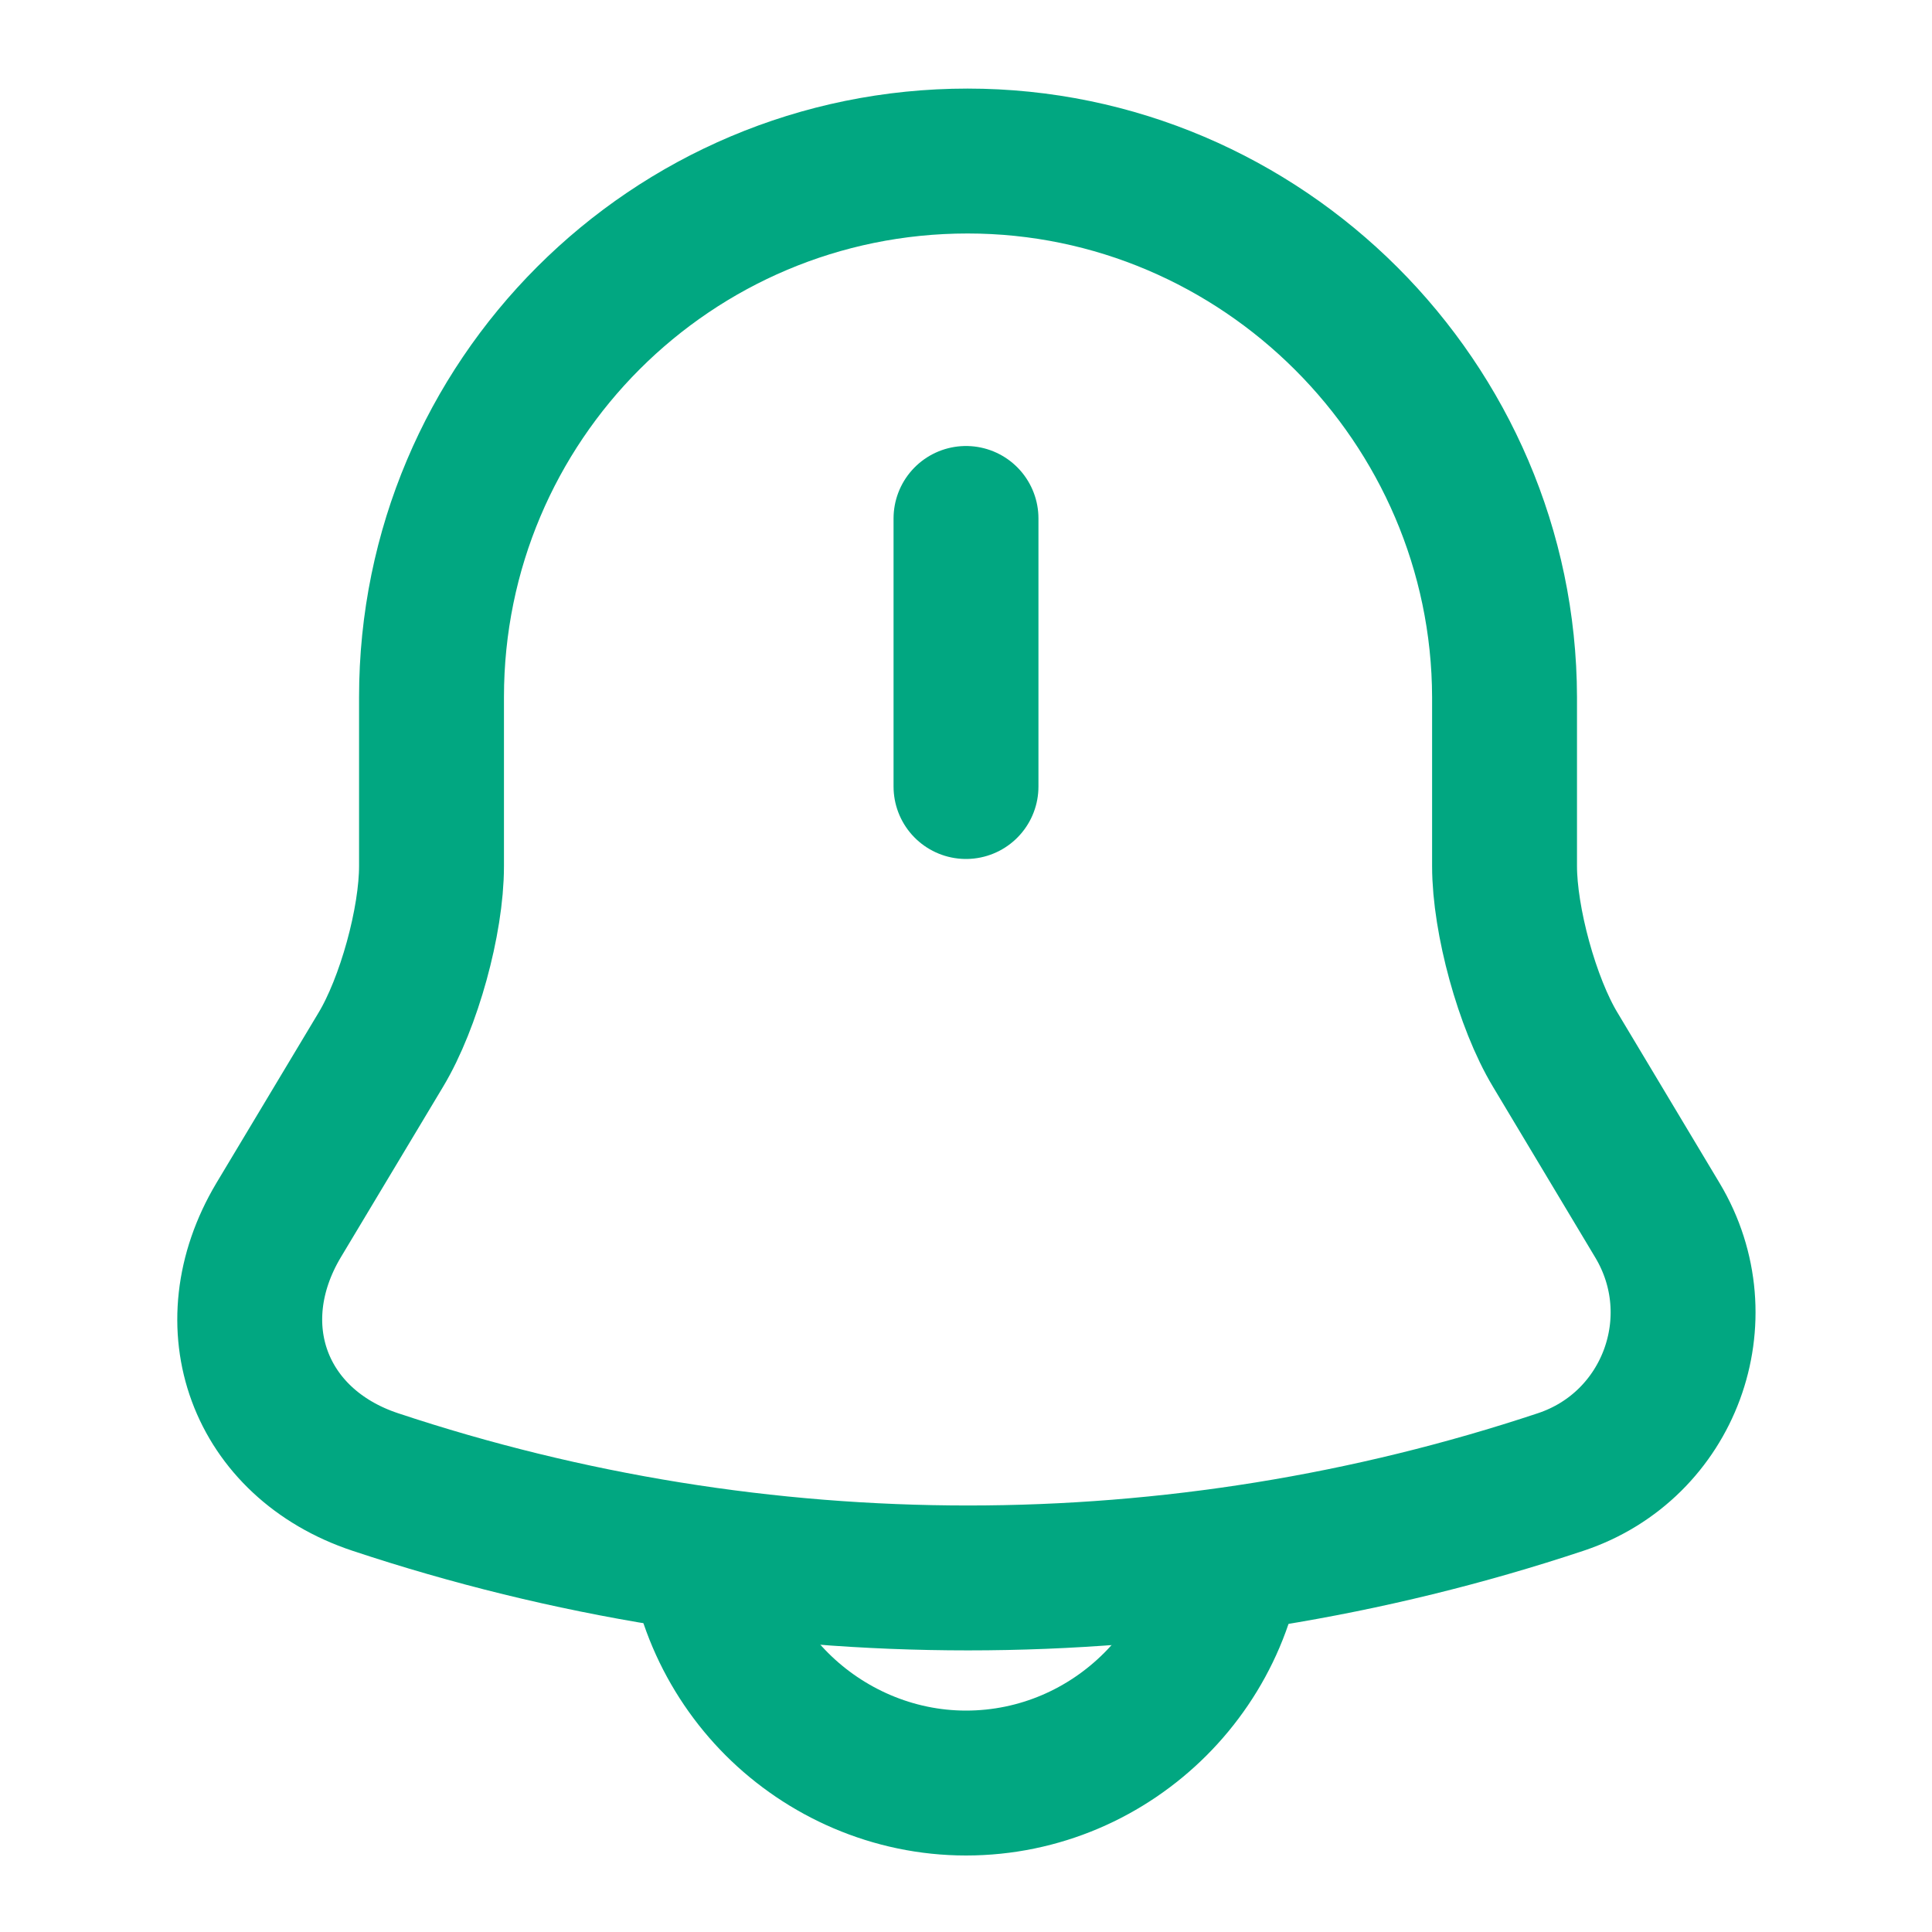 <svg width="20" height="20" viewBox="0 0 20 20" fill="none" xmlns="http://www.w3.org/2000/svg">
<path d="M10 5.367V8.142" stroke="#01A781" stroke-width="1.5" stroke-miterlimit="10" stroke-linecap="round"/>
<path d="M10.017 1.667C6.95 1.667 4.467 4.15 4.467 7.216V8.966C4.467 9.533 4.233 10.383 3.942 10.867L2.883 12.633C2.233 13.725 2.683 14.941 3.883 15.341C7.867 16.666 12.175 16.666 16.158 15.341C17.283 14.966 17.767 13.65 17.158 12.633L16.1 10.867C15.808 10.383 15.575 9.525 15.575 8.966V7.216C15.567 4.167 13.067 1.667 10.017 1.667Z" stroke="#01A781" stroke-width="1.5" stroke-miterlimit="10" stroke-linecap="round"/>
<path d="M12.775 15.683C12.775 17.208 11.525 18.458 10 18.458C9.242 18.458 8.542 18.141 8.042 17.641C7.542 17.141 7.225 16.441 7.225 15.683" stroke="#01A781" stroke-width="1.5" stroke-miterlimit="10"/>
</svg>
